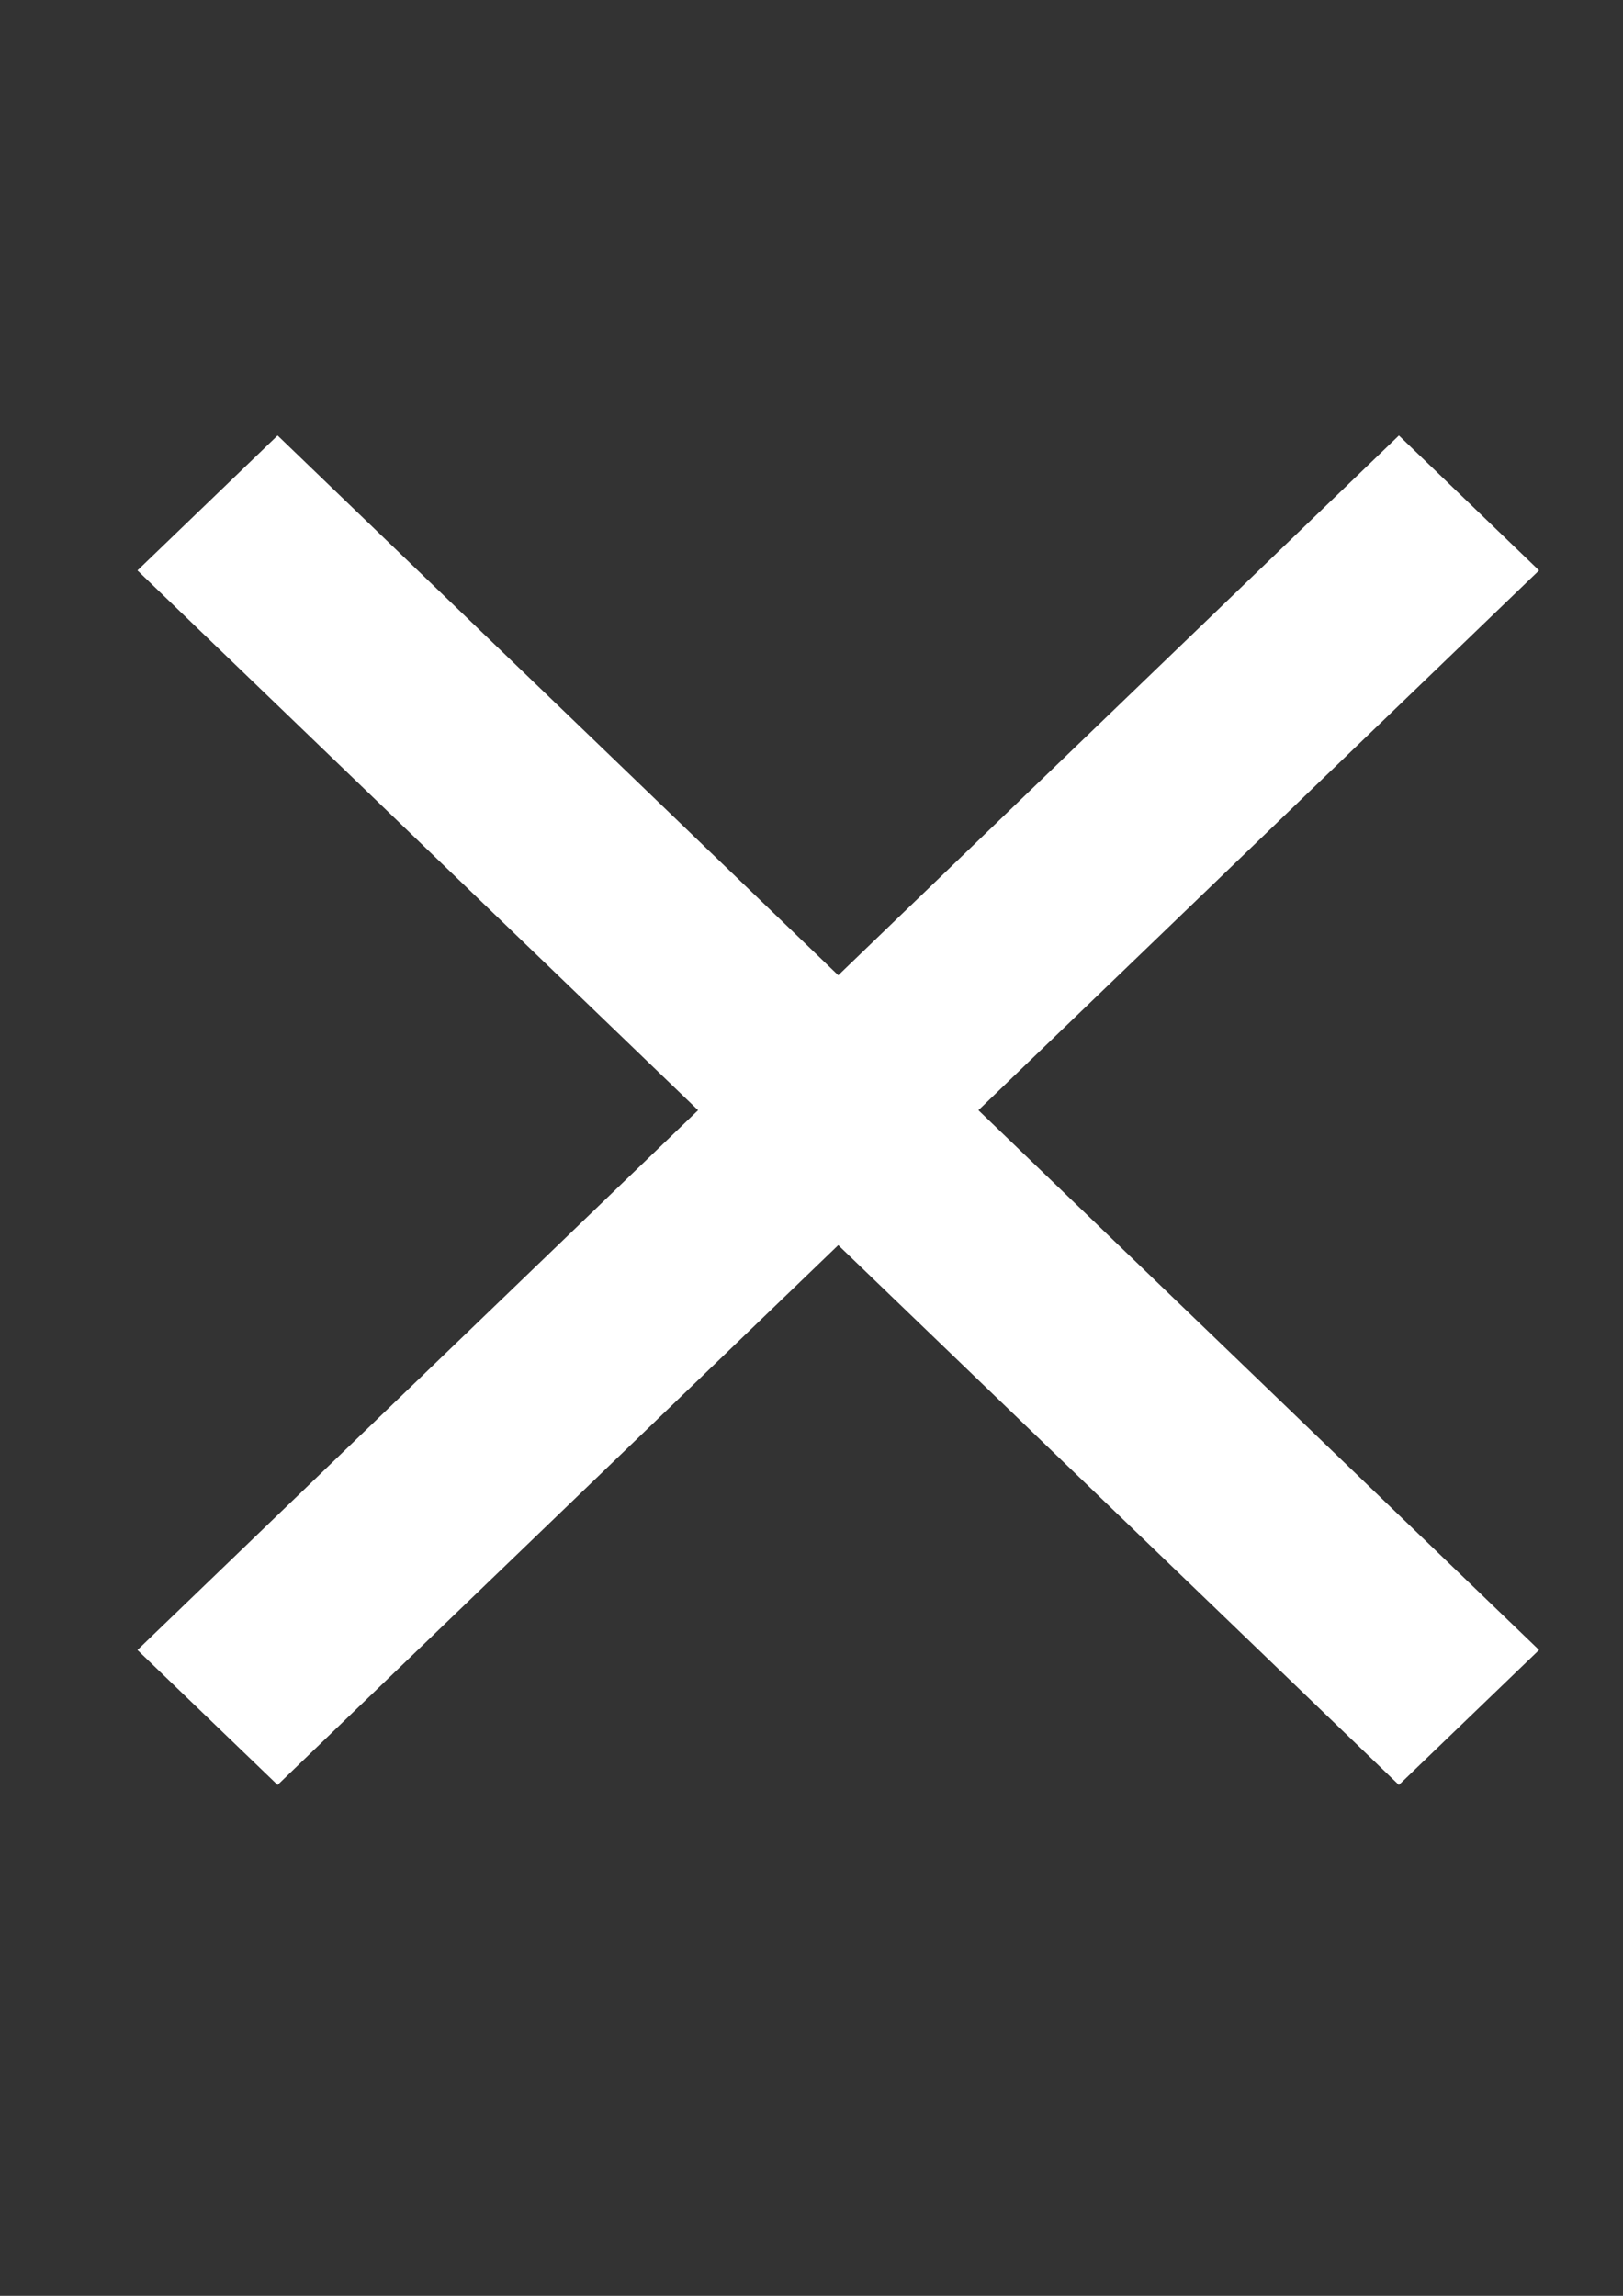 <?xml version="1.0" encoding="UTF-8" standalone="no"?>
<svg
   xmlns:dc="http://purl.org/dc/elements/1.1/"
   xmlns:cc="http://creativecommons.org/ns#"
   xmlns:rdf="http://www.w3.org/1999/02/22-rdf-syntax-ns#"
   xmlns:svg="http://www.w3.org/2000/svg"
   xmlns="http://www.w3.org/2000/svg"
   xmlns:sodipodi="http://sodipodi.sourceforge.net/DTD/sodipodi-0.dtd"
   xmlns:inkscape="http://www.inkscape.org/namespaces/inkscape"
   width="210mm"
   height="297mm"
   viewBox="0 0 210 297"
   version="1.1"
   id="svg8"
   inkscape:version="1.0.1 (3bc2e813f5, 2020-09-07)"
   sodipodi:docname="boton-cerrarblanco.svg">
  <rect x="0" y="0" width="210" height="297" fill="#333333" stroke="none"/>
  <defs
     id="defs2" />
  <sodipodi:namedview
     id="base"
     pagecolor="#ffffff"
     bordercolor="#666666"
     borderopacity="1.0"
     inkscape:pageopacity="0.0"
     inkscape:pageshadow="2"
     inkscape:zoom="0.35"
     inkscape:cx="400"
     inkscape:cy="560"
     inkscape:document-units="mm"
     inkscape:current-layer="layer1"
     inkscape:document-rotation="0"
     showgrid="false"
     inkscape:window-width="1298"
     inkscape:window-height="1040"
     inkscape:window-x="2050"
     inkscape:window-y="0"
     inkscape:window-maximized="0" />
  <g
     inkscape:label="Capa 1"
     inkscape:groupmode="layer"
     id="layer1">
    <g
       id="g893"
       transform="matrix(0.508,0,0,0.489,17.784,56.337)"
       style="fill:#ffffff;fill-opacity:1">
      <g
         id="g836"
         style="fill:#ffffff;fill-opacity:1">
	<g
   id="close"
   style="fill:#ffffff;fill-opacity:1">
		<polygon
   points="0,321.3 35.7,357 178.5,214.2 321.3,357 357,321.3 214.2,178.5 357,35.7 321.3,0 178.5,142.8 35.7,0 0,35.7 142.8,178.5 "
   id="polygon833"
   style="fill:#ffffff;fill-opacity:1" />

	</g>

</g>
      <g
         id="g838"
         style="fill:#ffffff;fill-opacity:1">
</g>
      <g
         id="g840"
         style="fill:#ffffff;fill-opacity:1">
</g>
      <g
         id="g842"
         style="fill:#ffffff;fill-opacity:1">
</g>
      <g
         id="g844"
         style="fill:#ffffff;fill-opacity:1">
</g>
      <g
         id="g846"
         style="fill:#ffffff;fill-opacity:1">
</g>
      <g
         id="g848"
         style="fill:#ffffff;fill-opacity:1">
</g>
      <g
         id="g850"
         style="fill:#ffffff;fill-opacity:1">
</g>
      <g
         id="g852"
         style="fill:#ffffff;fill-opacity:1">
</g>
      <g
         id="g854"
         style="fill:#ffffff;fill-opacity:1">
</g>
      <g
         id="g856"
         style="fill:#ffffff;fill-opacity:1">
</g>
      <g
         id="g858"
         style="fill:#ffffff;fill-opacity:1">
</g>
      <g
         id="g860"
         style="fill:#ffffff;fill-opacity:1">
</g>
      <g
         id="g862"
         style="fill:#ffffff;fill-opacity:1">
</g>
      <g
         id="g864"
         style="fill:#ffffff;fill-opacity:1">
</g>
      <g
         id="g866"
         style="fill:#ffffff;fill-opacity:1">
</g>
    </g>
  </g>
</svg>

